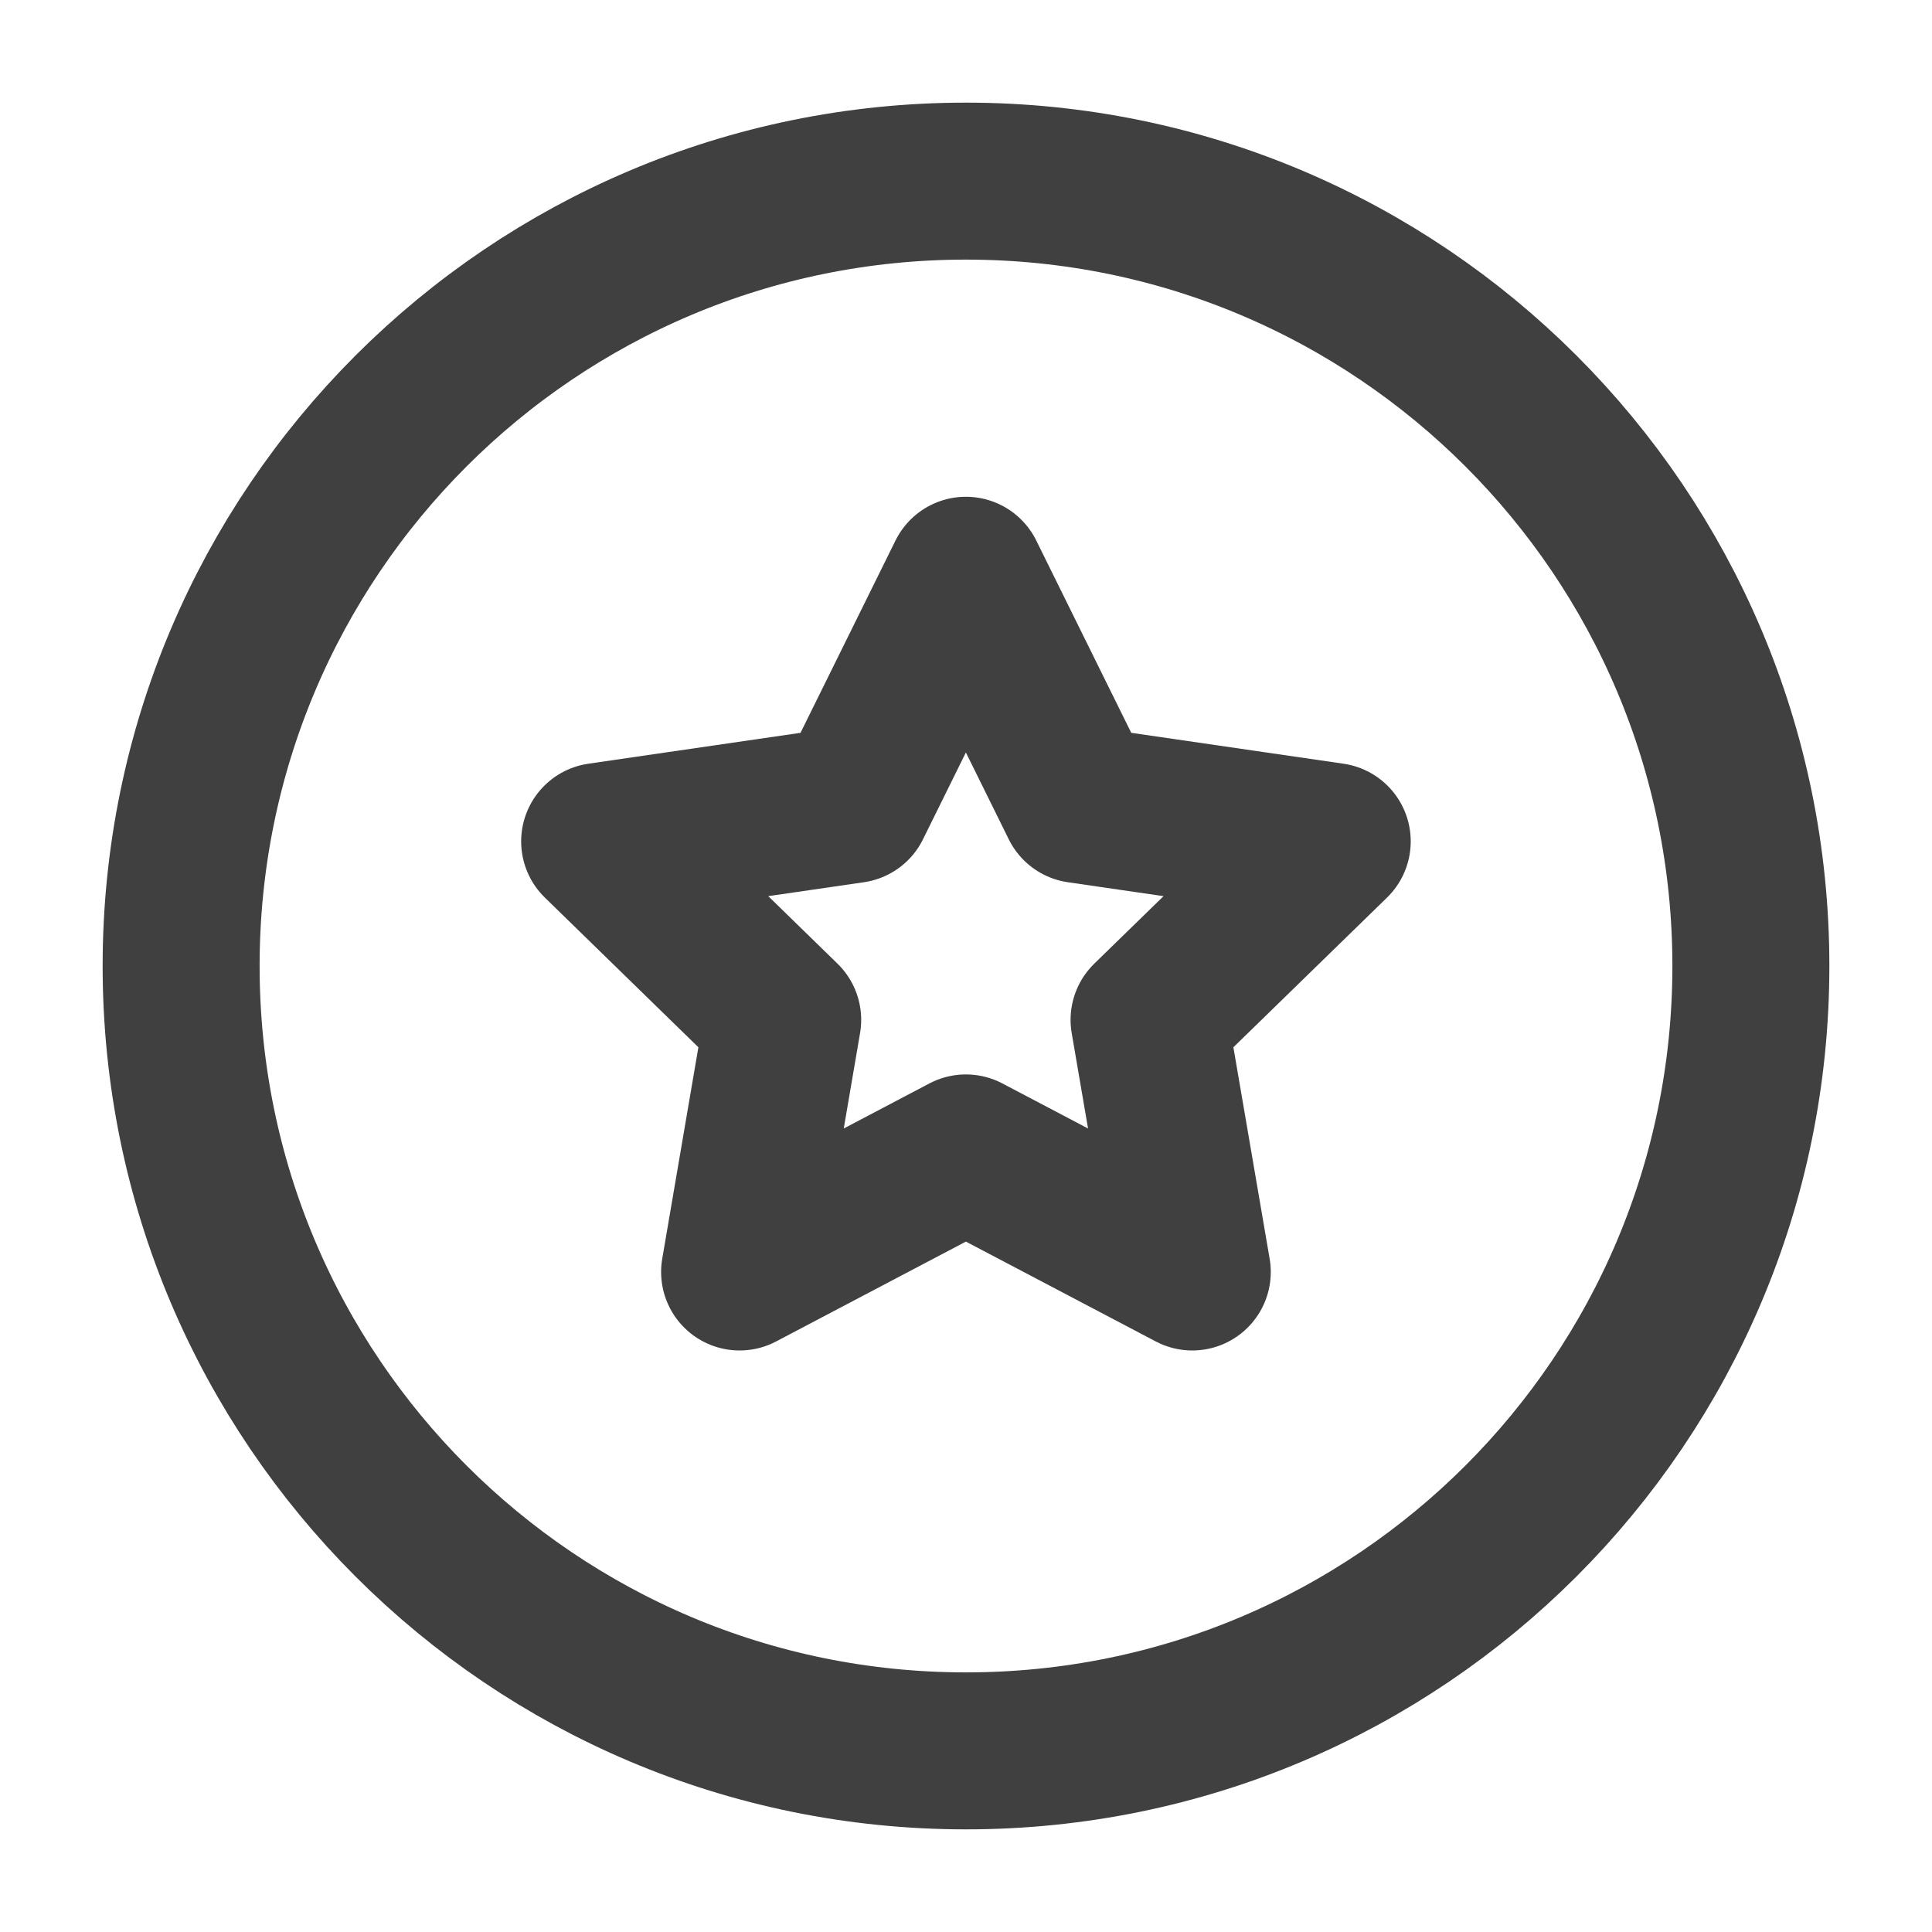 <svg width="16" height="16" viewBox="0 0 16 16" fill="none" xmlns="http://www.w3.org/2000/svg">
<path d="M8 14.5C11.59 14.5 14.5 11.59 14.5 8C14.5 4.41 11.59 1.5 8 1.5C4.41 1.5 1.5 4.41 1.5 8C1.5 11.59 4.41 14.5 8 14.5Z" stroke="#404040" stroke-width="1.3" stroke-linecap="round" stroke-linejoin="round"/>
<path d="M7.999 4.764L8.937 6.663L11.033 6.968L9.516 8.446L9.874 10.534L7.999 9.548L6.125 10.534L6.482 8.446L4.966 6.968L7.061 6.663L7.999 4.764Z" stroke="#404040" stroke-width="1.3" stroke-linecap="round" stroke-linejoin="round"/>
</svg>
